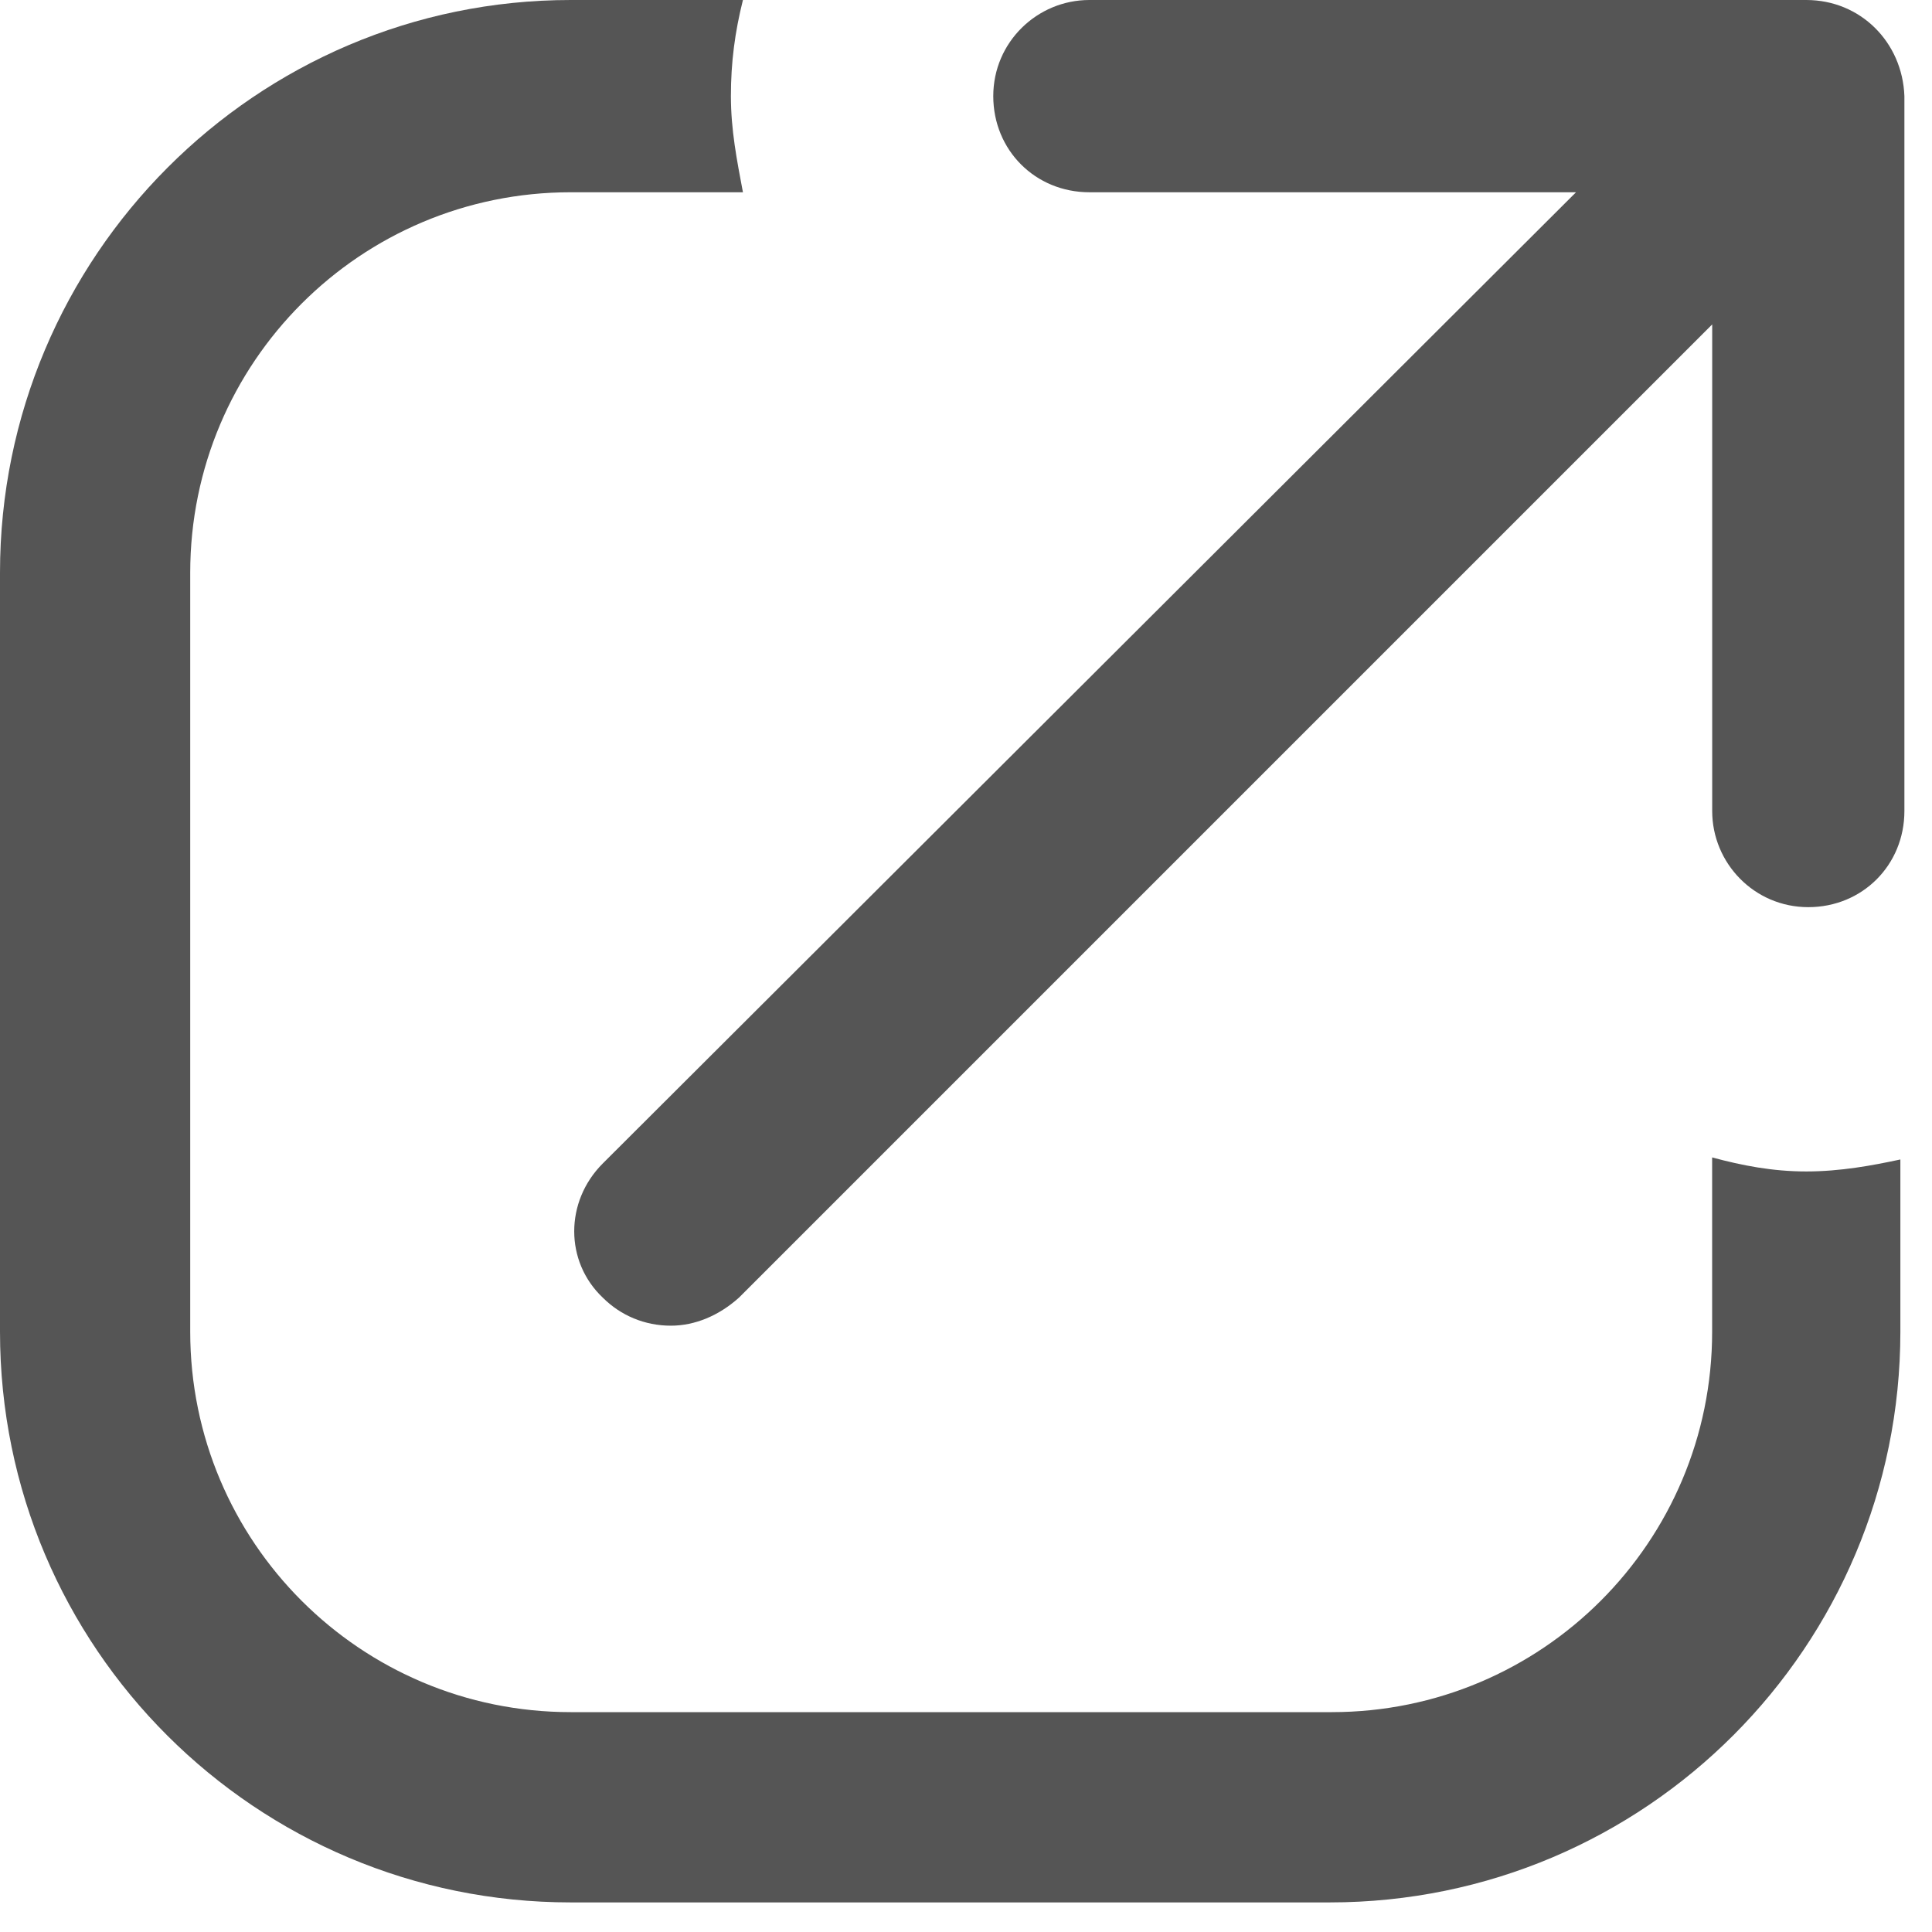<svg width="35" height="35" viewBox="0 0 35 35" fill="none" xmlns="http://www.w3.org/2000/svg">
<path d="M31.017 20.968V24.125C31.017 27.934 27.934 31.017 24.125 31.017H10.339C6.53 31.017 3.446 27.934 3.446 24.125V10.375C3.446 6.566 6.53 3.483 10.339 3.483H13.459C13.35 2.902 13.241 2.358 13.241 1.741C13.241 1.125 13.314 0.58 13.459 0H10.339C4.644 0 0 4.644 0 10.375V24.125C0 29.857 4.644 34.464 10.339 34.464H24.088C29.82 34.464 34.427 29.82 34.427 24.125V21.005C33.92 21.114 33.339 21.222 32.722 21.222C32.106 21.222 31.561 21.114 31.017 20.968Z" fill="#555555"/>
<path d="M32.723 0H19.735C18.792 0 17.994 0.762 17.994 1.741C17.994 2.721 18.756 3.483 19.735 3.483H28.551L10.92 21.077C10.23 21.767 10.23 22.855 10.92 23.508C11.246 23.834 11.682 24.016 12.153 24.016C12.589 24.016 13.024 23.834 13.387 23.508L31.018 5.877V14.692C31.018 15.636 31.779 16.434 32.759 16.434C33.738 16.434 34.5 15.672 34.5 14.692V1.741C34.464 0.762 33.702 0 32.723 0Z" fill="#555555"/>
</svg>
